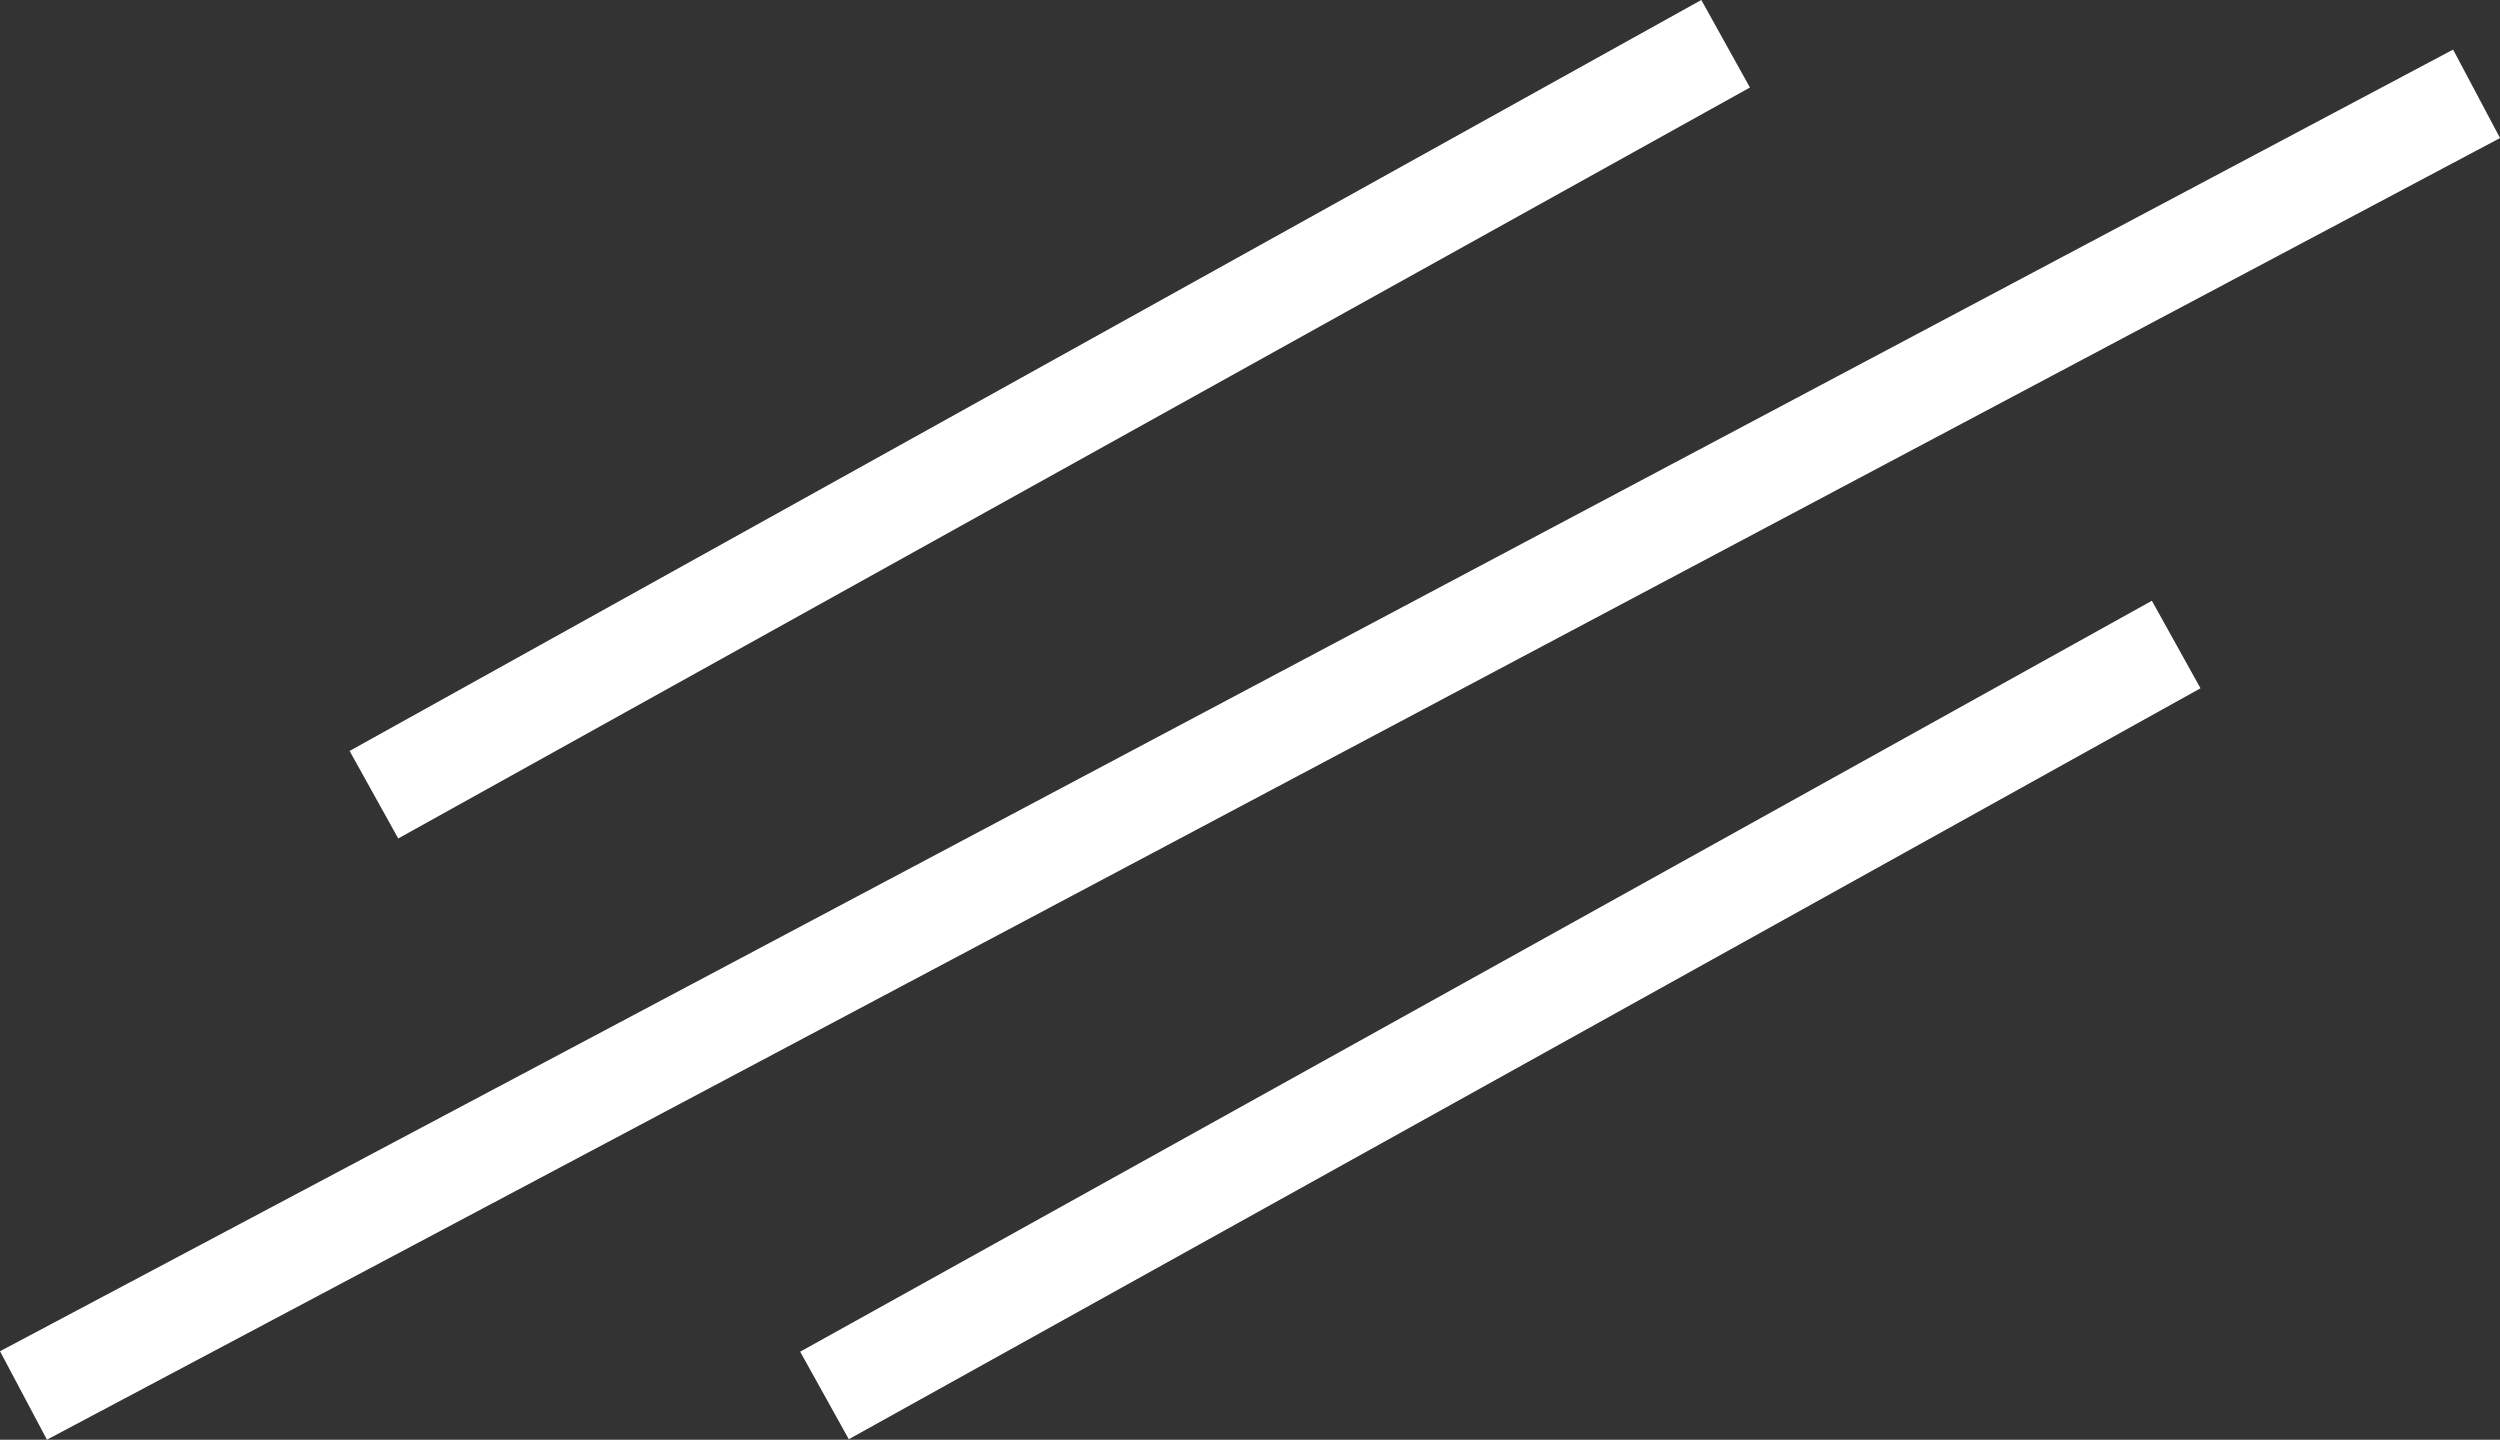 <svg xmlns="http://www.w3.org/2000/svg" viewBox="0 0 49.937 28.758">
  <rect x="0" y="0" width="49.937" height="28.758" fill="#333333" stroke="none"/>
  <defs>
    <style>
      .cls-1 {
        fill: none;
        stroke: #fff;
        stroke-width: 2px;
      }
    </style>
  </defs>
  <g id="Group_5" data-name="Group 5" transform="translate(-19.031 -27.626)">
    <line id="Line_1" data-name="Line 1" class="cls-1" y1="26" x2="49" transform="translate(19.5 29.5)"/>
    <line id="Line_2" data-name="Line 2" class="cls-1" y1="15" x2="27" transform="translate(35.5 40.5)"/>
    <line id="Line_3" data-name="Line 3" class="cls-1" y1="15" x2="27" transform="translate(26.5 28.5)"/>
  </g>
</svg>
